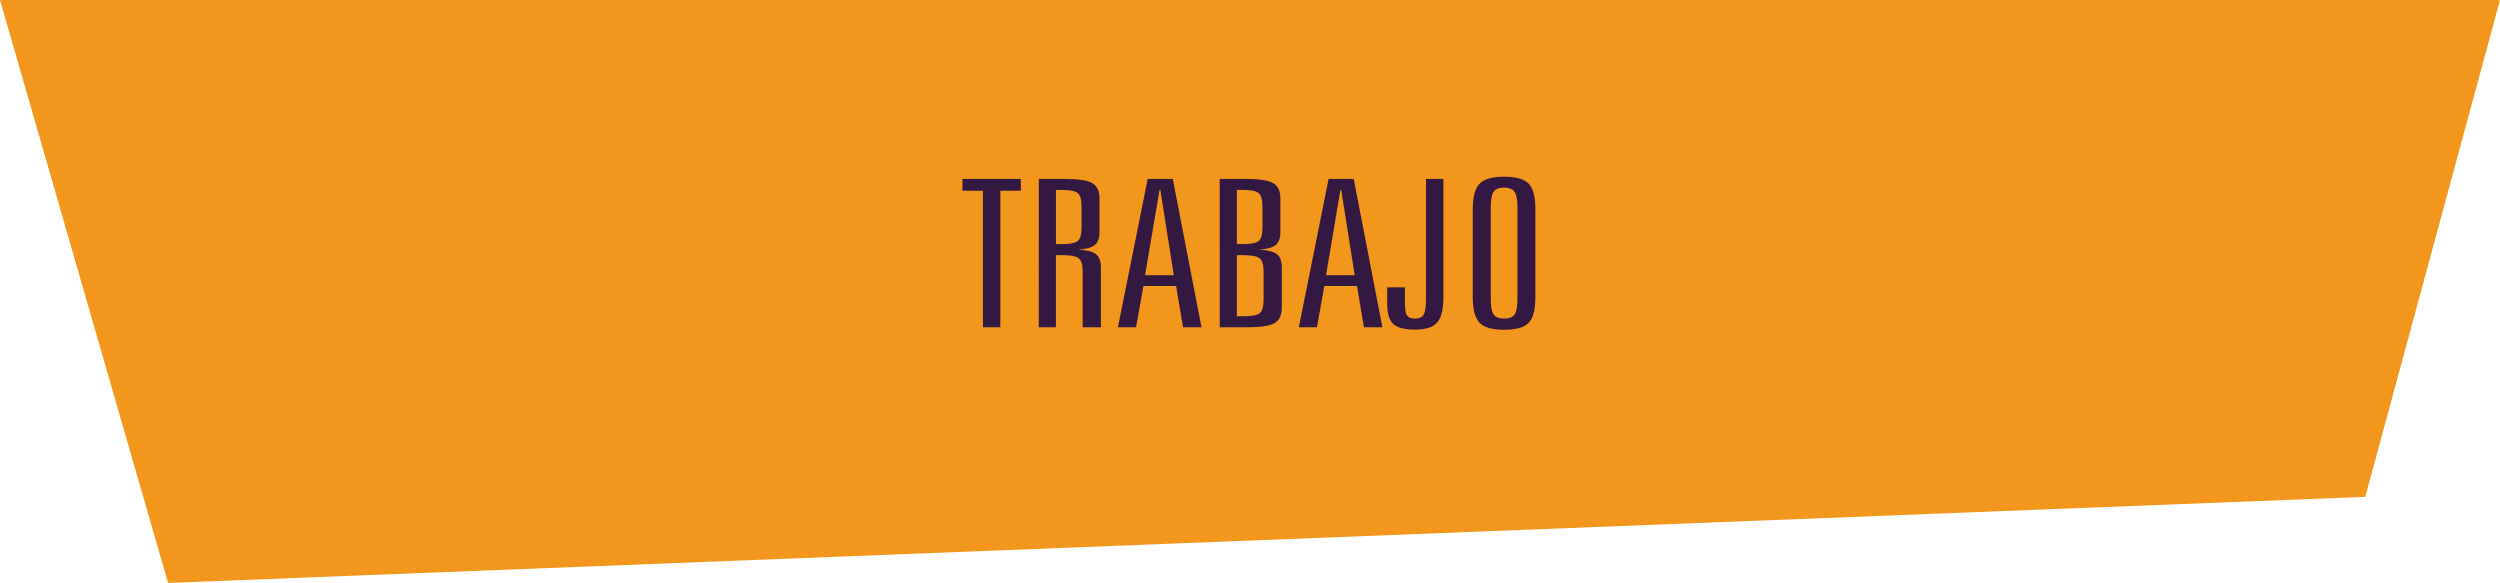 <?xml version="1.0" encoding="utf-8"?>
<!-- Generator: Adobe Illustrator 16.0.0, SVG Export Plug-In . SVG Version: 6.00 Build 0)  -->
<!DOCTYPE svg PUBLIC "-//W3C//DTD SVG 1.1//EN" "http://www.w3.org/Graphics/SVG/1.1/DTD/svg11.dtd">
<svg version="1.1" id="Capa_1" xmlns="http://www.w3.org/2000/svg" xmlns:xlink="http://www.w3.org/1999/xlink" x="0px" y="0px"
	 width="154.416px" height="36.005px" viewBox="448.041 149.558 154.416 36.005"
	 enable-background="new 448.041 149.558 154.416 36.005" xml:space="preserve">
<g>
	<polygon fill="#F2961C" points="448.041,149.558 458.421,185.563 594.136,180.246 602.457,149.558 	"/>
	<g>
		<g>
			<path fill="#331842" d="M507.488,160.61h3.606v0.728h-1.266v8.436h-1.076v-8.436h-1.266L507.488,160.61L507.488,160.61z"/>
			<path fill="#331842" d="M512.205,160.61h1.617c0.832,0,1.396,0.088,1.69,0.262c0.293,0.174,0.441,0.485,0.441,0.938v2.074
				c0,0.382-0.096,0.65-0.291,0.808c-0.195,0.158-0.539,0.253-1.033,0.286c0.527,0.024,0.896,0.115,1.1,0.272
				c0.205,0.158,0.31,0.432,0.31,0.819v3.702h-1.125v-3.422c0-0.432-0.082-0.71-0.246-0.84c-0.164-0.128-0.502-0.191-1.012-0.191
				h-0.394v4.454h-1.059L512.205,160.61L512.205,160.61z M513.263,161.287v3.348h0.375c0.482,0,0.806-0.062,0.968-0.188
				c0.159-0.126,0.239-0.406,0.239-0.842v-1.272c0-0.438-0.08-0.724-0.239-0.852c-0.16-0.128-0.482-0.192-0.968-0.192
				L513.263,161.287L513.263,161.287z"/>
			<path fill="#331842" d="M518.929,160.61h1.55l1.774,9.162h-1.141l-0.427-2.547h-2.018l-0.457,2.547h-1.117L518.929,160.61z
				 M519.662,161.287l-0.894,5.269h1.775l-0.832-5.269H519.662z"/>
			<path fill="#331842" d="M523.378,160.61h1.617c0.832,0,1.396,0.088,1.69,0.262s0.441,0.485,0.441,0.938v2.074
				c0,0.382-0.096,0.65-0.291,0.808c-0.195,0.158-0.539,0.253-1.033,0.286c0.527,0.024,0.896,0.115,1.101,0.272
				c0.206,0.158,0.309,0.432,0.309,0.819v2.504c0,0.45-0.146,0.764-0.443,0.938c-0.295,0.174-0.856,0.261-1.688,0.261h-1.701
				L523.378,160.61L523.378,160.61z M524.438,161.287v3.348h0.375c0.481,0,0.805-0.062,0.967-0.188
				c0.162-0.126,0.239-0.406,0.239-0.842v-1.272c0-0.438-0.079-0.724-0.239-0.852s-0.482-0.192-0.967-0.192L524.438,161.287
				L524.438,161.287z M524.438,165.318v3.775h0.393c0.51,0,0.848-0.062,1.012-0.188c0.164-0.126,0.246-0.403,0.246-0.835v-1.72
				c0-0.432-0.082-0.71-0.246-0.84c-0.164-0.128-0.502-0.191-1.012-0.191L524.438,165.318L524.438,165.318z"/>
			<path fill="#331842" d="M530.104,160.61h1.551l1.772,9.162h-1.141l-0.426-2.547h-2.019l-0.457,2.547h-1.117L530.104,160.61z
				 M530.835,161.287l-0.891,5.269h1.772l-0.832-5.269H530.835z"/>
			<path fill="#331842" d="M536.119,160.61h1.076v7.292c0,0.767-0.129,1.293-0.39,1.581c-0.258,0.288-0.709,0.433-1.354,0.433
				c-0.646,0-1.092-0.114-1.346-0.342c-0.255-0.229-0.38-0.645-0.38-1.249v-1.02h1.093v0.986c0,0.381,0.047,0.634,0.137,0.758
				c0.092,0.125,0.258,0.188,0.496,0.188c0.25,0,0.424-0.08,0.521-0.241c0.098-0.161,0.146-0.483,0.146-0.97V160.61L536.119,160.61z
				"/>
			<path fill="#331842" d="M542.876,162.479v5.422c0,0.787-0.141,1.321-0.424,1.604c-0.283,0.283-0.789,0.422-1.519,0.422
				c-0.717,0-1.217-0.143-1.5-0.429c-0.282-0.286-0.426-0.817-0.426-1.597v-5.422c0-0.771,0.146-1.297,0.43-1.581
				c0.285-0.283,0.789-0.425,1.513-0.425c0.723,0,1.223,0.142,1.504,0.422C542.736,161.176,542.876,161.705,542.876,162.479z
				 M541.769,162.355c0-0.464-0.061-0.78-0.184-0.953c-0.121-0.172-0.338-0.258-0.65-0.258c-0.305,0-0.518,0.083-0.637,0.251
				c-0.119,0.167-0.178,0.486-0.178,0.959v5.671c0,0.478,0.061,0.798,0.182,0.963c0.123,0.166,0.34,0.249,0.65,0.249
				c0.305,0,0.518-0.083,0.637-0.249c0.119-0.165,0.18-0.485,0.18-0.963V162.355z"/>
		</g>
	</g>
</g>
</svg>
